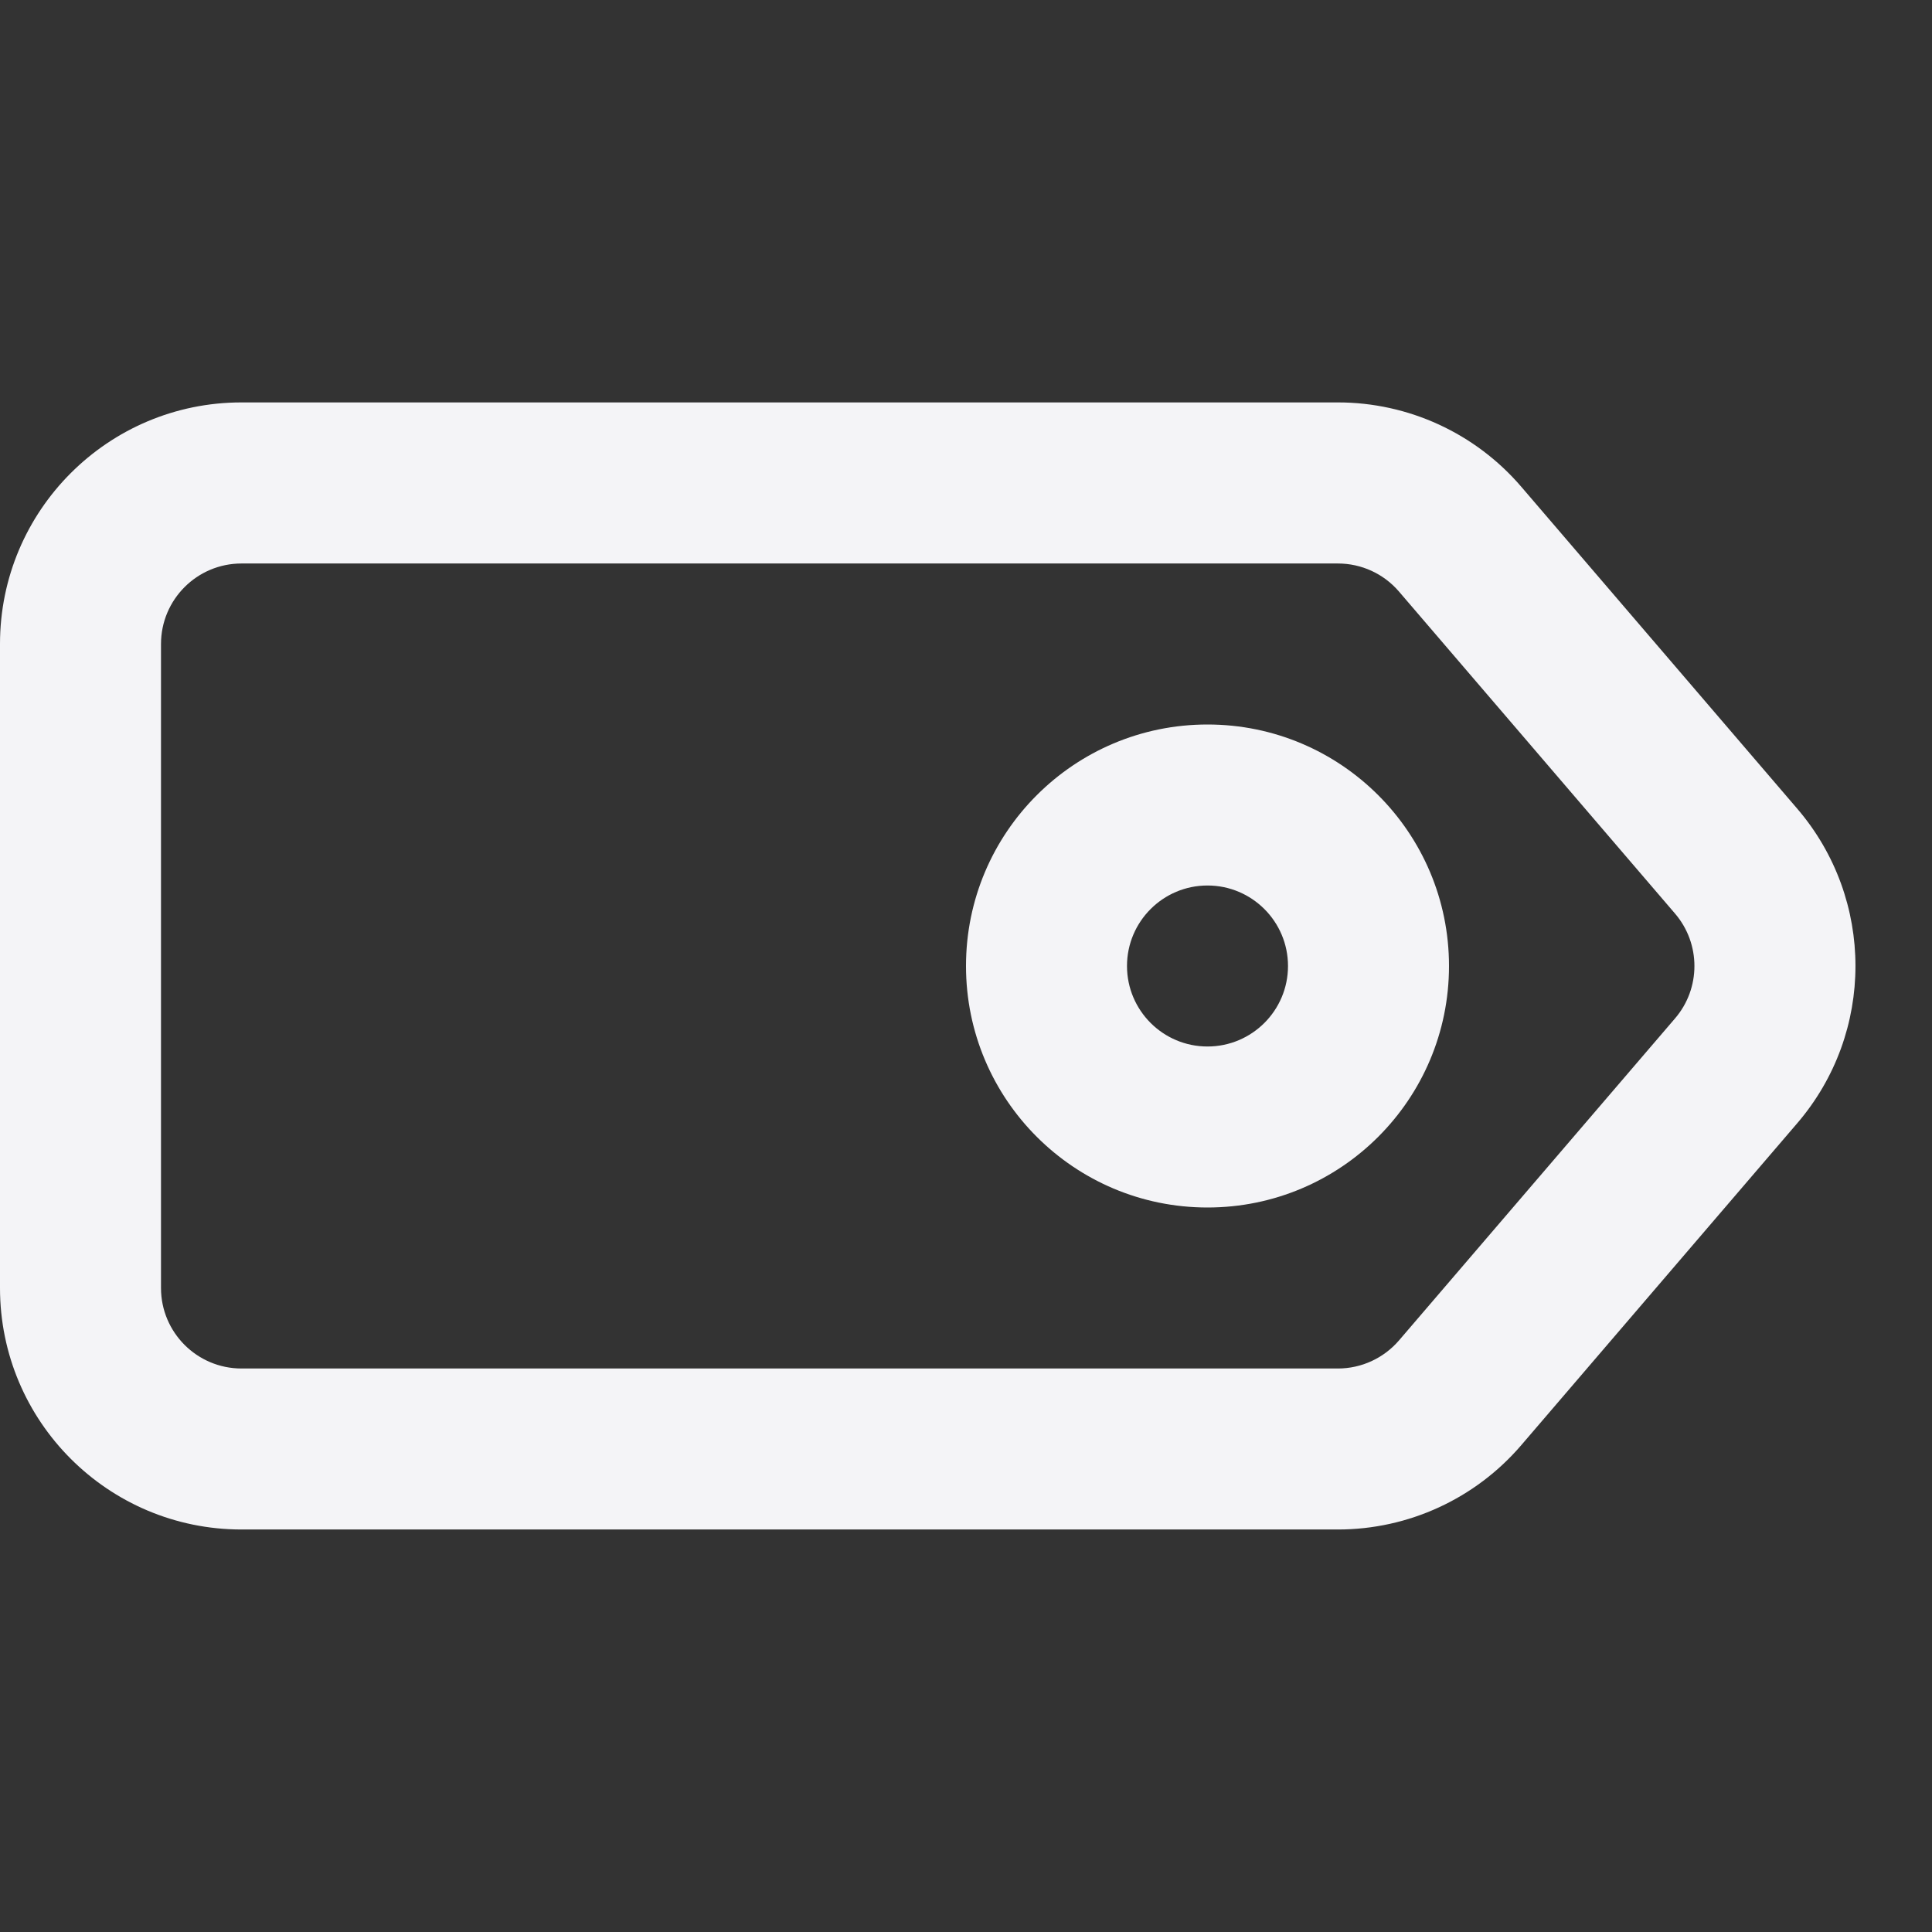 <svg fill="none" height="24" viewBox="0 0 24 24" width="24" xmlns="http://www.w3.org/2000/svg"><rect x="0" y="0" width="24" height="24" fill="#333333" stroke="none"/><g clip-rule="evenodd" fill="#f4f4f7" fill-rule="evenodd"><path d="m2 8v8c0 .552.448 1 1 1h13.62c.292 0 .569-.128.759-.349l3.429-4c.321-.374.321-.927 0-1.302l-3.429-4c-.19-.222-.467-.349-.759-.349h-13.62c-.552 0-1 .448-1 1zm-2 0v8c0 1.657 1.343 3 3 3h13.62c.876 0 1.708-.383 2.278-1.048l3.429-4c.963-1.123.963-2.781 0-3.905l-3.429-4c-.57-.665-1.402-1.048-2.278-1.048h-13.62c-1.657 0-3 1.343-3 3z"/><path d="m15 13c.552 0 1-.448 1-1s-.448-1-1-1-1 .448-1 1 .448 1 1 1zm0 2c1.657 0 3-1.343 3-3s-1.343-3-3-3-3 1.343-3 3 1.343 3 3 3z"/></g></svg>